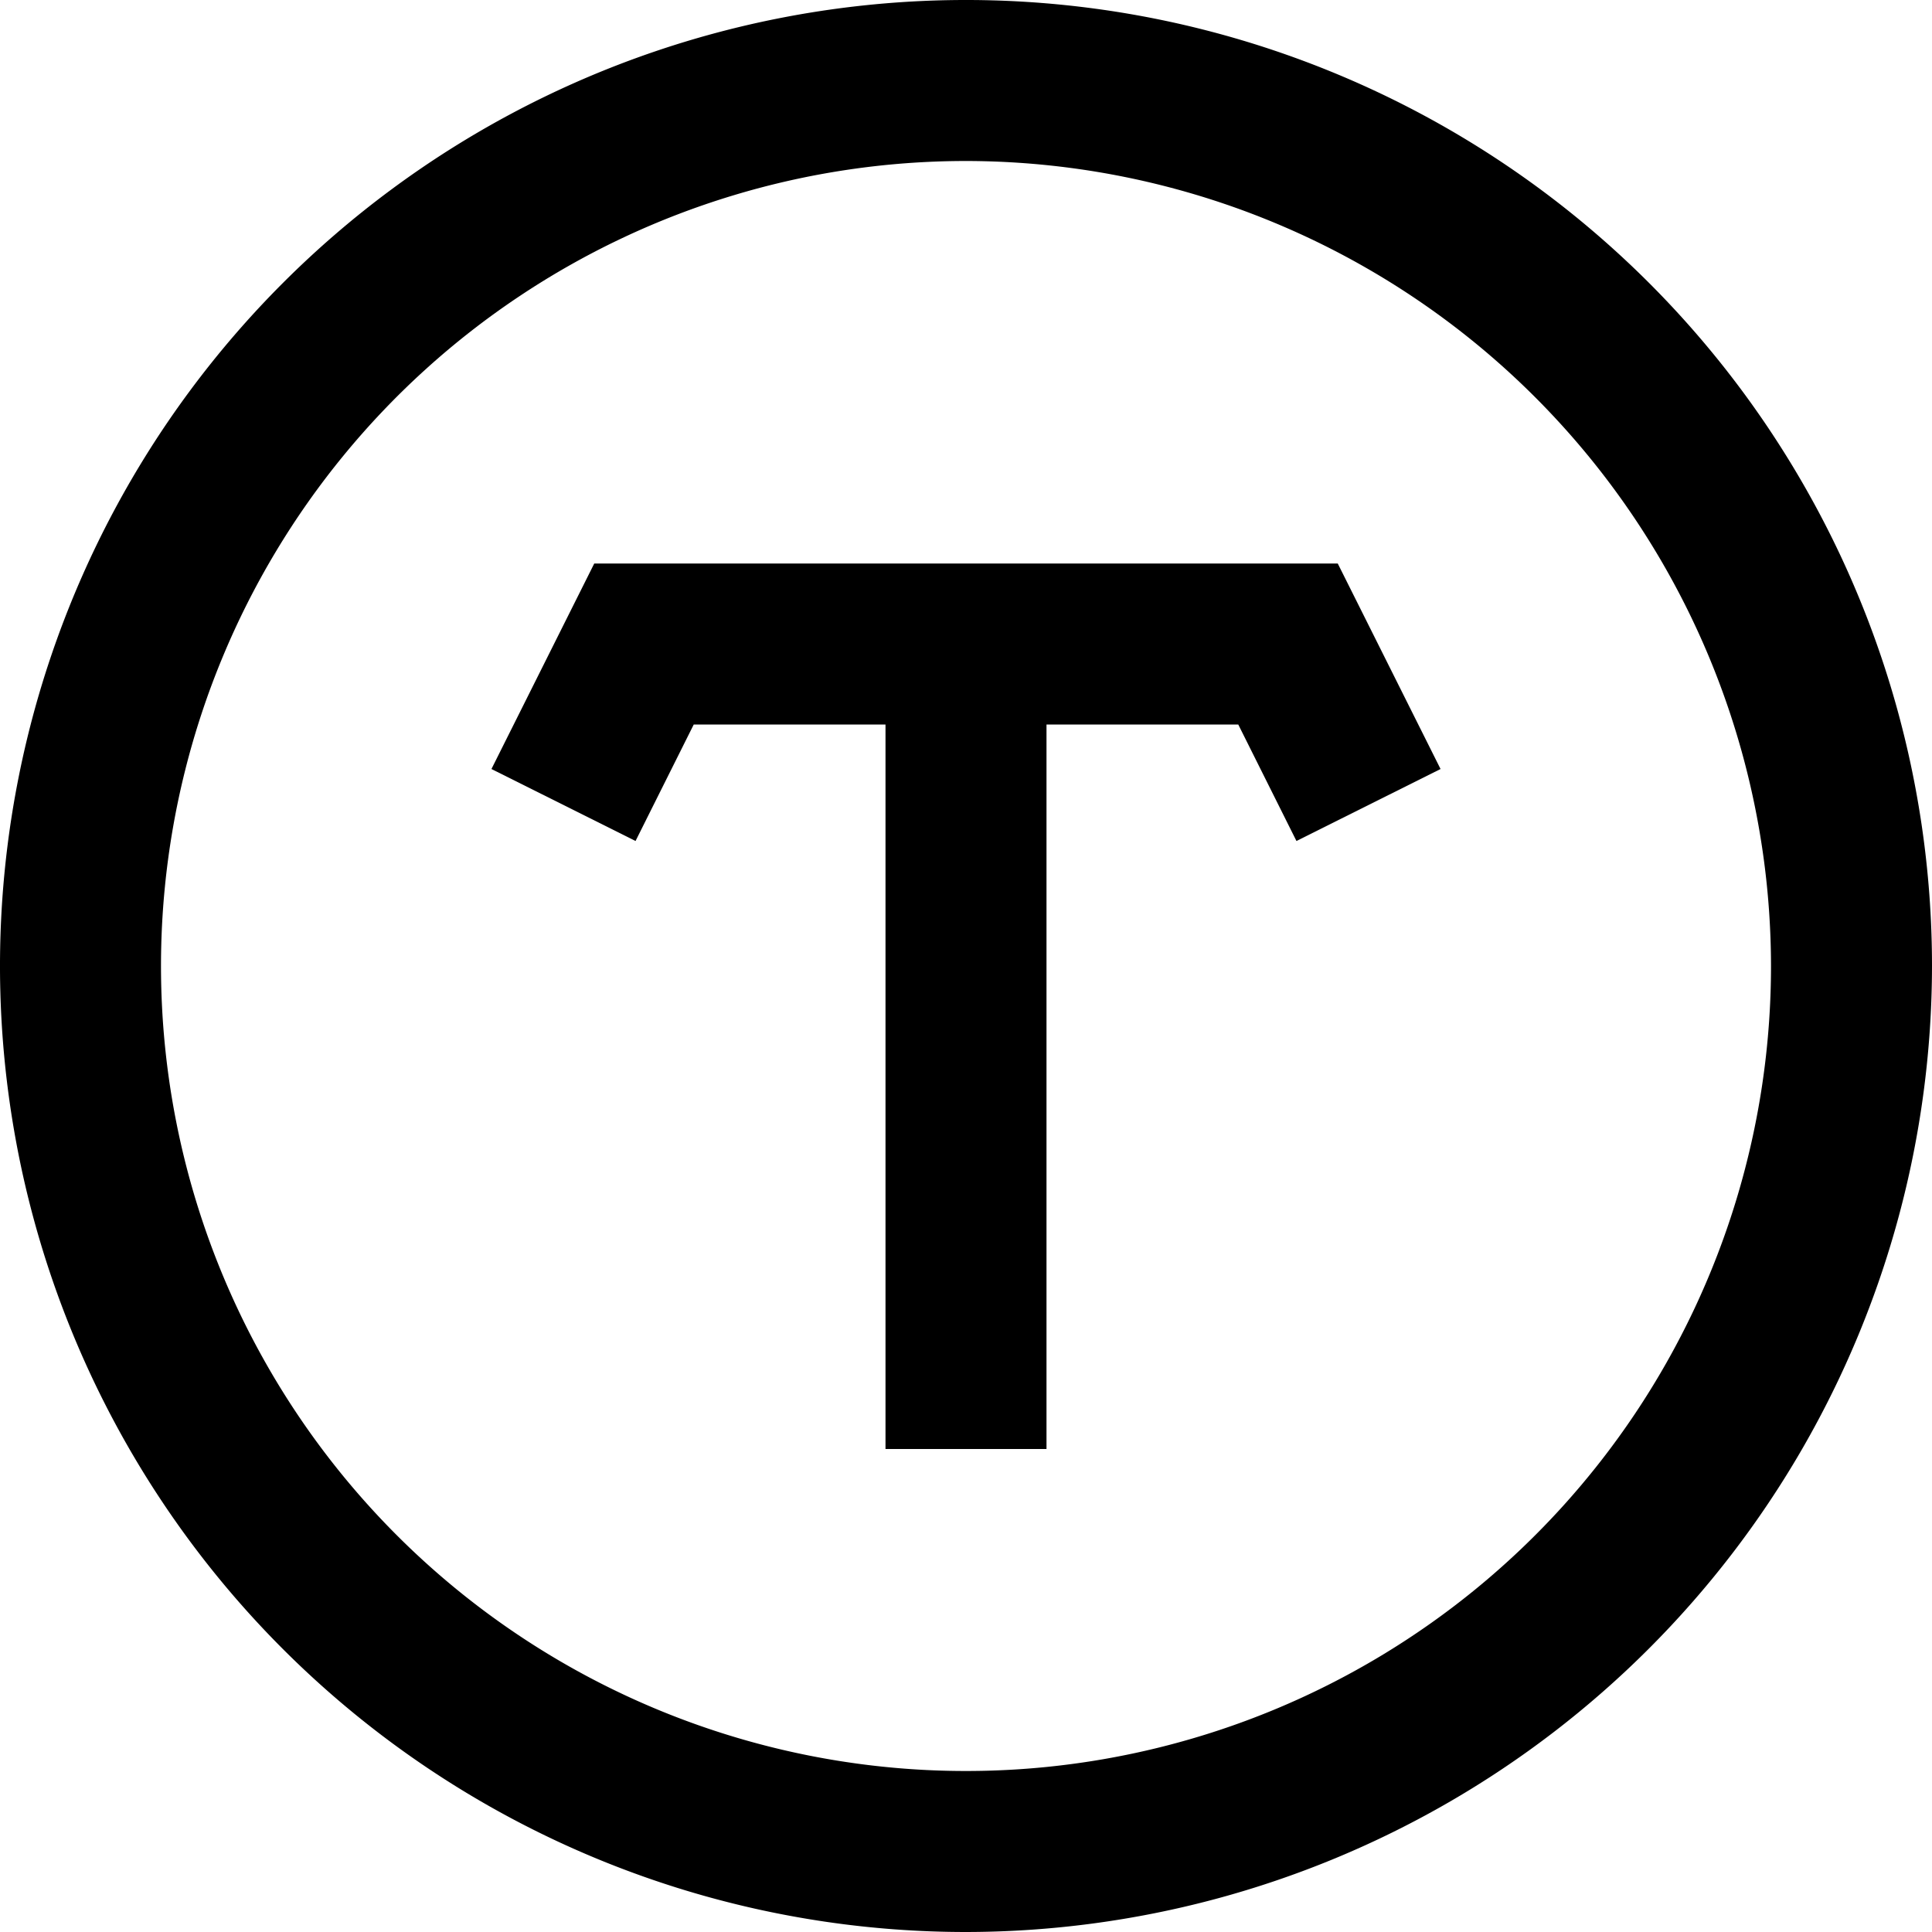 <svg xmlns="http://www.w3.org/2000/svg" viewBox="0 0 24 24"><title>38.Text</title><g id="_38.Text" data-name="38.Text"><path d="M12,24A12,12,0,1,1,24,12,12.013,12.013,0,0,1,12,24ZM12,2A10,10,0,1,0,22,12,10.011,10.011,0,0,0,12,2Z"/><polygon points="16.105 10.447 15.382 9 8.618 9 7.895 10.447 6.105 9.553 7.382 7 16.618 7 17.895 9.553 16.105 10.447"/><rect x="11" y="8" width="2" height="10"/></g></svg>